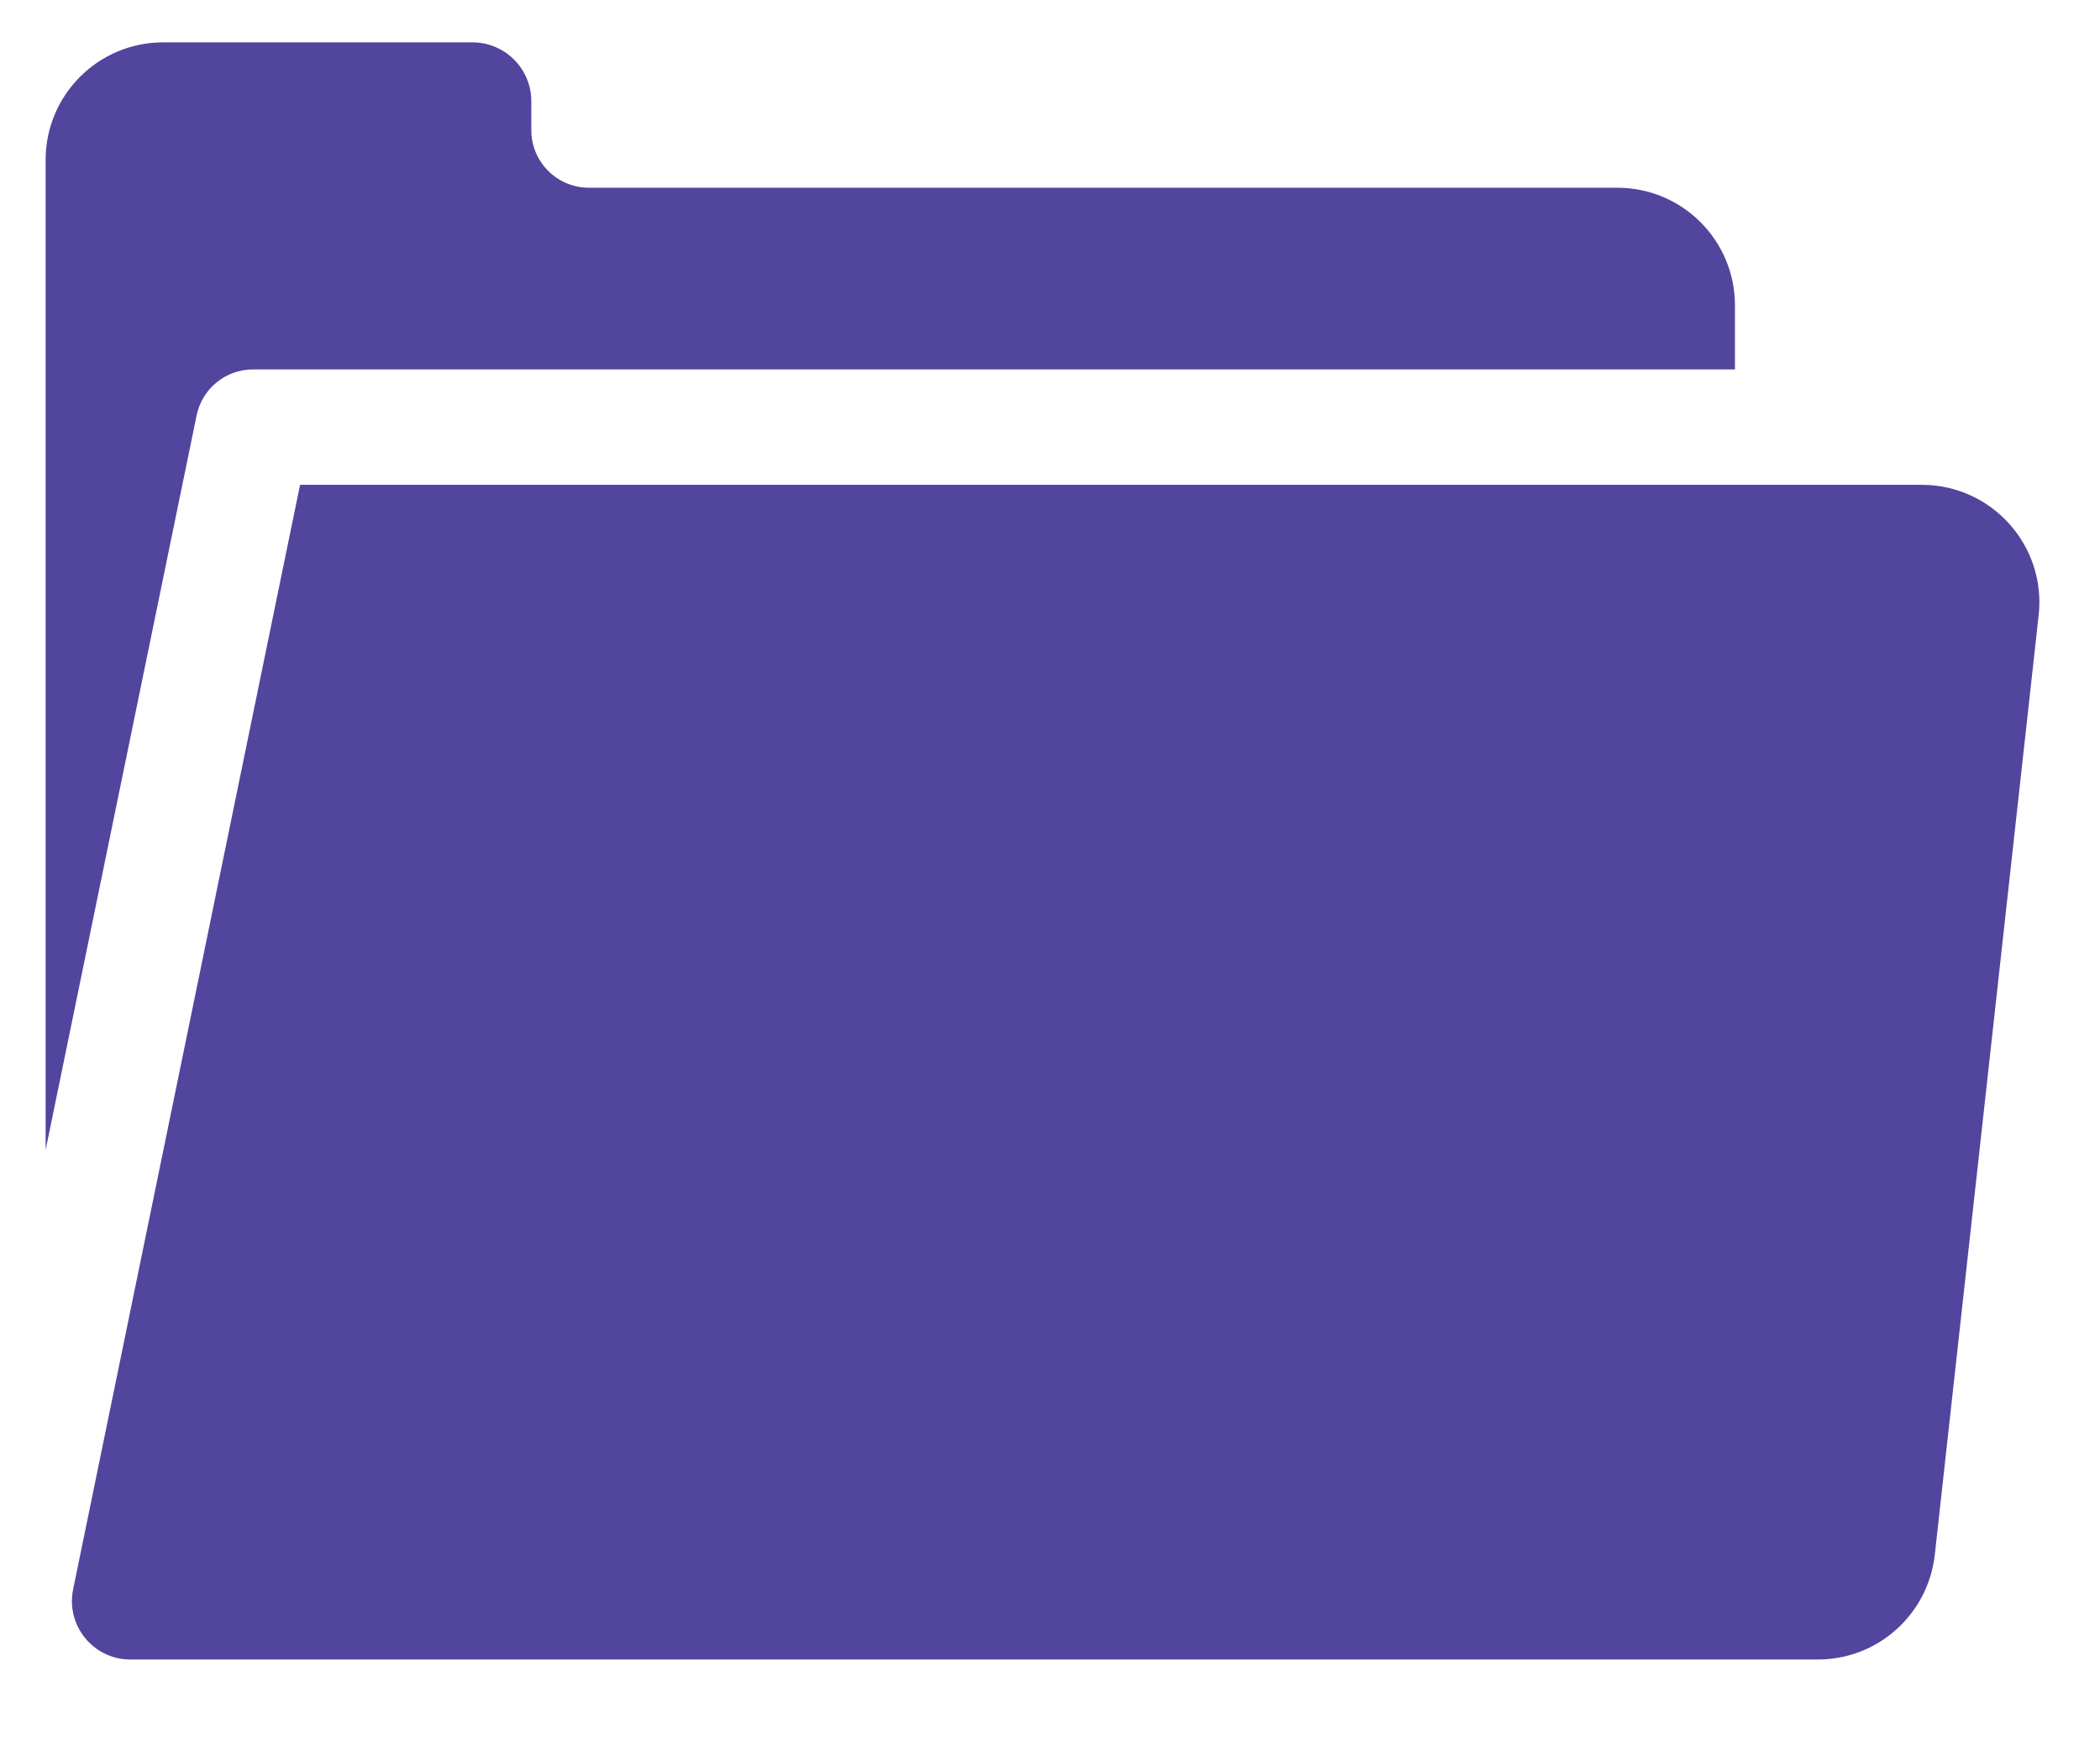 <svg width="18" height="15" viewBox="0 0 18 15" fill="none" xmlns="http://www.w3.org/2000/svg">
<g id="files icon">
<g id="Group">
<g id="Group_2">
<path id="Vector" d="M13.863 1.609H5.049C4.775 1.609 4.554 1.388 4.554 1.115V0.867C4.554 0.589 4.328 0.363 4.05 0.363H1.399C0.842 0.363 0.391 0.814 0.391 1.371V9.855L1.685 3.561C1.732 3.331 1.934 3.166 2.169 3.166H14.871V2.617C14.871 2.06 14.42 1.609 13.863 1.609Z" fill="#51459E"/>
</g>
</g>
<g id="Group_3">
<g id="Group_4">
<path id="Vector_2" d="M16.472 4.155H2.572L0.627 13.62C0.563 13.931 0.8 14.222 1.117 14.222H15.582C16.096 14.222 16.527 13.835 16.584 13.324L17.474 5.274C17.541 4.677 17.073 4.155 16.472 4.155Z" fill="#51459E"/>
</g>
</g>
</g>
</svg>
